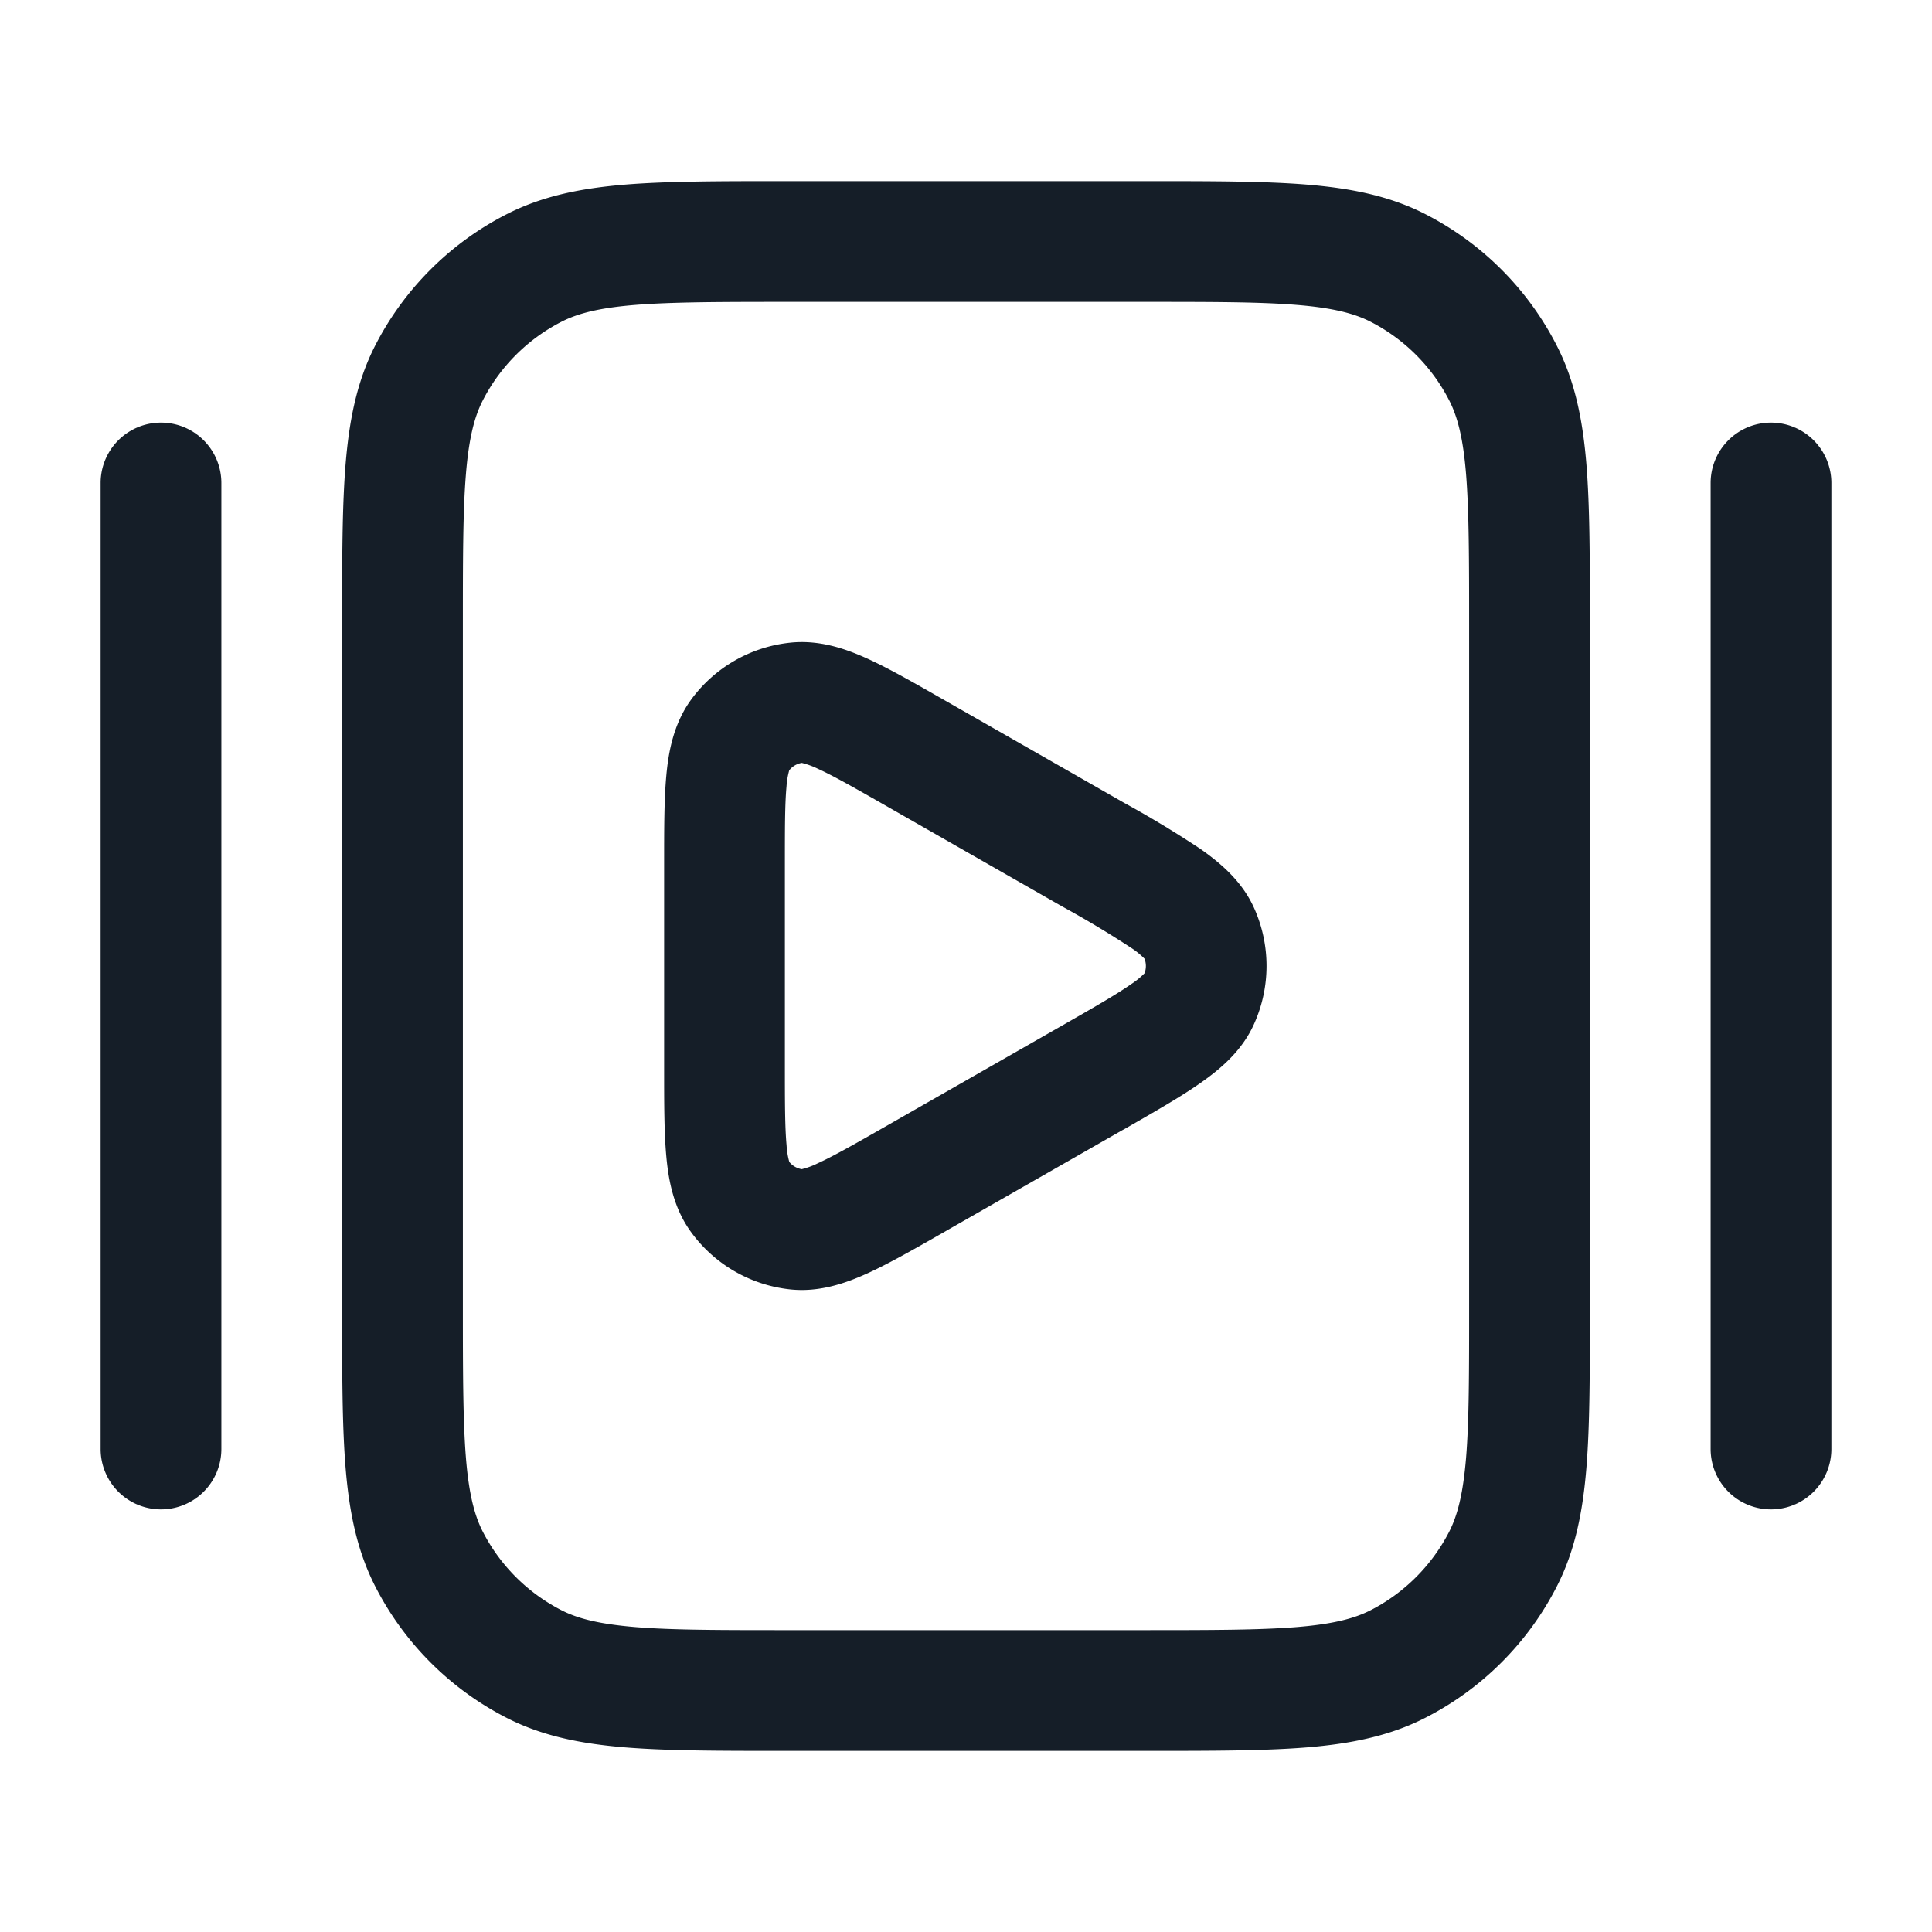 <svg xmlns="http://www.w3.org/2000/svg" viewBox="0 0 24 24"><path fill="#151E28" d="M9.768 2.25h4.464c.813 0 1.469 0 2 .043.546.045 1.026.139 1.47.365.706.36 1.28.934 1.639 1.64.226.444.321.924.366 1.47.043.531.043 1.187.043 2v8.464c0 .813 0 1.469-.043 2-.045.546-.139 1.026-.365 1.47a3.749 3.749 0 0 1-1.64 1.639c-.444.226-.924.321-1.47.366-.531.043-1.187.043-2 .043H9.768c-.813 0-1.469 0-2-.043-.546-.045-1.026-.139-1.47-.365a3.749 3.749 0 0 1-1.639-1.64c-.226-.444-.321-.924-.366-1.47-.043-.531-.043-1.187-.043-2V7.768c0-.813 0-1.469.043-2 .045-.546.139-1.026.365-1.47.36-.706.934-1.28 1.64-1.639.444-.226.924-.321 1.47-.366.531-.043 1.187-.043 2-.043ZM6.979 3.995a2.25 2.25 0 0 0-.984.984c-.1.197-.17.458-.207.911-.038.463-.038 1.058-.038 1.91v8.4c0 .852.001 1.447.038 1.909.037.454.107.715.207.913.216.423.56.767.984.983.197.1.458.169.911.207.463.038 1.058.038 1.91.038h4.4c.852 0 1.447-.001 1.909-.038.454-.037.715-.107.913-.207.423-.216.767-.56.983-.983.1-.198.169-.459.207-.912.038-.463.038-1.058.038-1.91V7.8c0-.852-.001-1.447-.038-1.909-.037-.454-.107-.715-.207-.912a2.253 2.253 0 0 0-.983-.984c-.198-.1-.459-.17-.912-.207-.463-.038-1.057-.038-1.91-.038H9.8c-.852 0-1.447.001-1.909.038-.454.037-.715.107-.912.207Zm4.787 4.722 2.175 1.243.03.017c.321.176.635.366.94.568.248.174.52.402.67.74.203.455.203.974 0 1.429-.15.34-.422.567-.67.74-.243.171-.567.356-.94.57l-.03.016-2.175 1.243-.029.017c-.368.21-.688.393-.957.516-.272.124-.602.241-.968.201a1.752 1.752 0 0 1-1.229-.714c-.216-.297-.279-.642-.306-.94-.027-.294-.027-.662-.027-1.086v-2.554c0-.424 0-.792.027-1.086.027-.298.09-.643.305-.941a1.75 1.75 0 0 1 1.23-.712c.366-.04.696.076.968.2.269.123.589.306.956.516ZM2.75 6v12a.75.75 0 0 1-1.5 0V6a.75.75 0 0 1 1.5 0ZM22 5.25a.75.75 0 0 1 .75.75v12a.75.75 0 0 1-1.5 0V6a.75.75 0 0 1 .75-.75ZM9.806 9.567l-.001-.001a.983.983 0 0 0-.035.208c-.02.217-.02.516-.02.983v2.486c0 .467.001.766.021.983.004.07.015.14.034.208.039.048.094.08.155.09a.942.942 0 0 0 .198-.073c.198-.09.458-.238.864-.47l2.175-1.243c.411-.235.674-.386.855-.513a.98.98 0 0 0 .166-.135.254.254 0 0 0 0-.18.98.98 0 0 0-.166-.135 12.422 12.422 0 0 0-.855-.513l-2.175-1.243c-.406-.232-.666-.38-.864-.47a.998.998 0 0 0-.198-.072.25.25 0 0 0-.154.09Z"/></svg>